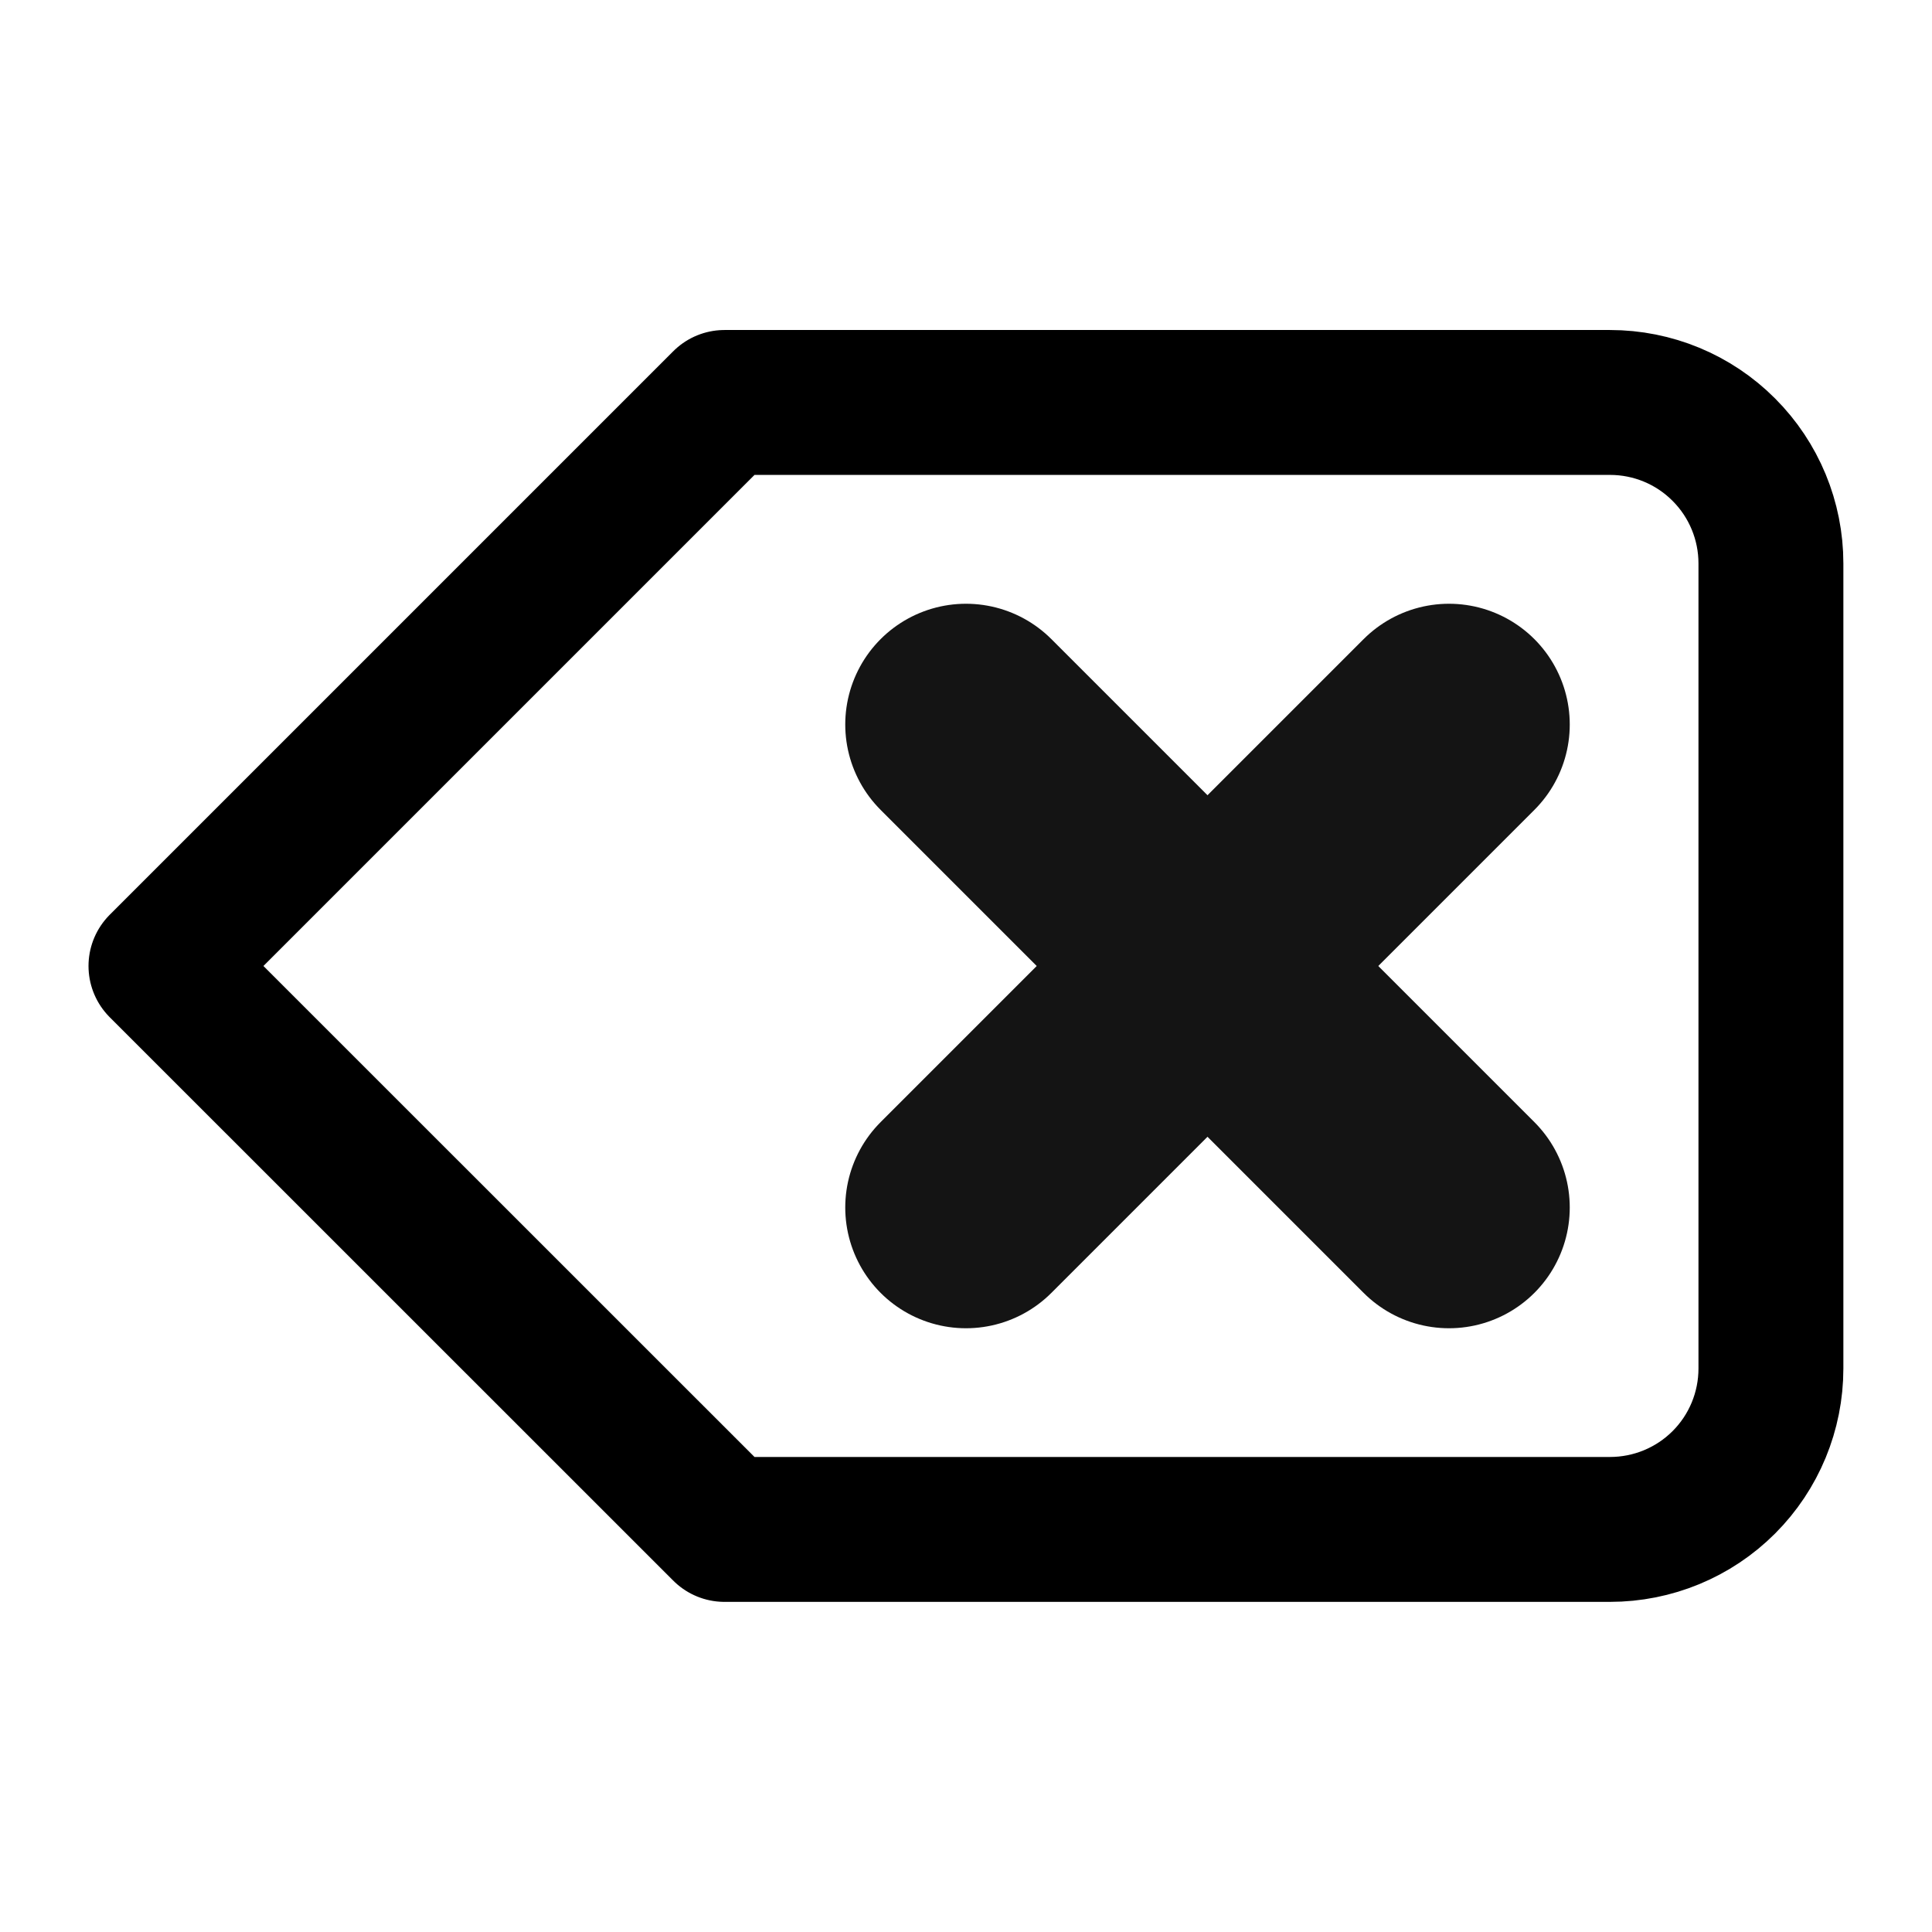 <svg width="16" height="16" viewBox="0 0 16 16" fill="none" xmlns="http://www.w3.org/2000/svg">
<path d="M13.333 3.333H6L1.333 8L6 12.666H13.333C13.687 12.666 14.026 12.526 14.276 12.276C14.526 12.026 14.666 11.687 14.666 11.333V4.666C14.666 4.313 14.526 3.974 14.276 3.724C14.026 3.473 13.687 3.333 13.333 3.333Z" stroke="black" stroke-width="1.2" stroke-linecap="round" stroke-linejoin="round"/>
<path d="M12 6L8 10" stroke="#141414" stroke-width="2" stroke-linecap="round" stroke-linejoin="round"/>
<path d="M8 6L12 10" stroke="#141414" stroke-width="2" stroke-linecap="round" stroke-linejoin="round"/>
</svg>
